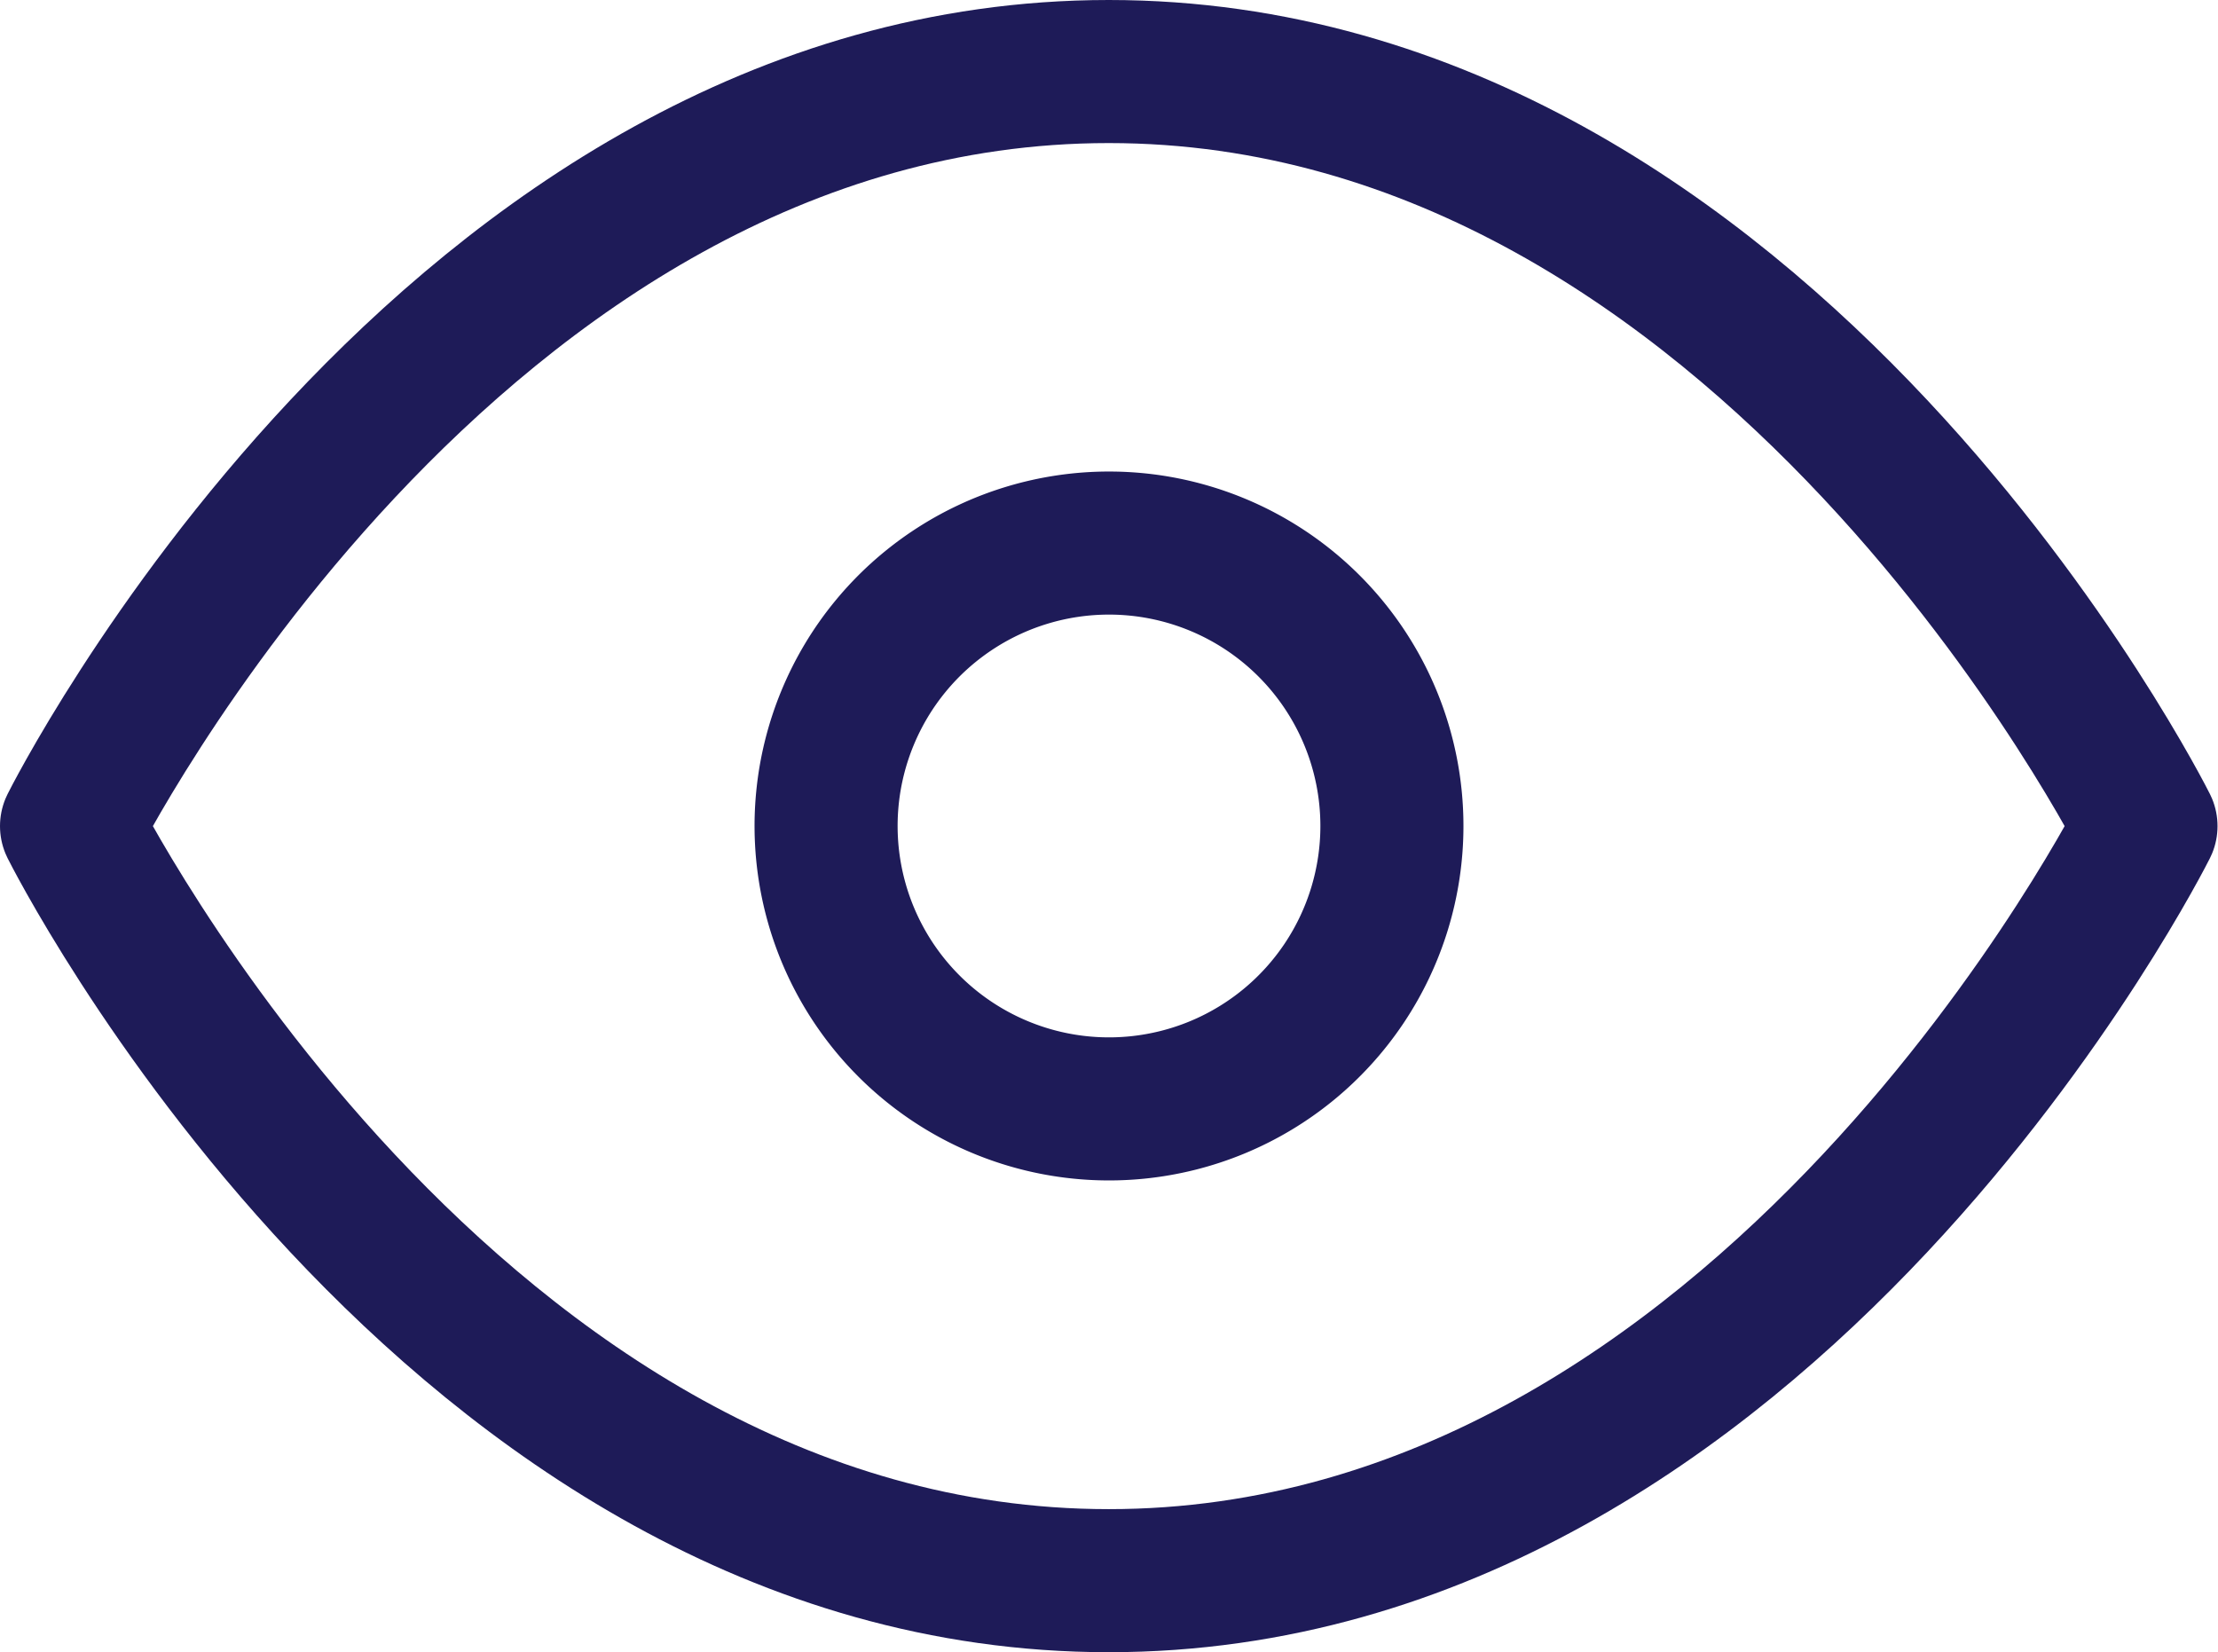<svg xmlns="http://www.w3.org/2000/svg" width="18.604" height="13.857" viewBox="0 0 18.604 13.857">
  <g id="Icon_feather-eye" data-name="Icon feather-eye" transform="translate(-0.9 -5.4)">
    <path id="Tracciato_624" data-name="Tracciato 624" d="M1.5,12.329S4.664,6,10.2,6s8.7,6.329,8.7,6.329-3.164,6.329-8.7,6.329S1.5,12.329,1.5,12.329Z" fill="none" stroke="#1e1b58" stroke-linecap="round" stroke-linejoin="round" stroke-width="1.2"/>
    <path id="Tracciato_625" data-name="Tracciato 625" d="M18.246,15.873A2.373,2.373,0,1,1,15.873,13.5,2.373,2.373,0,0,1,18.246,15.873Z" transform="translate(-5.671 -3.545)" fill="none" stroke="#1e1b58" stroke-linecap="round" stroke-linejoin="round" stroke-width="1.2"/>
  </g>
</svg>
